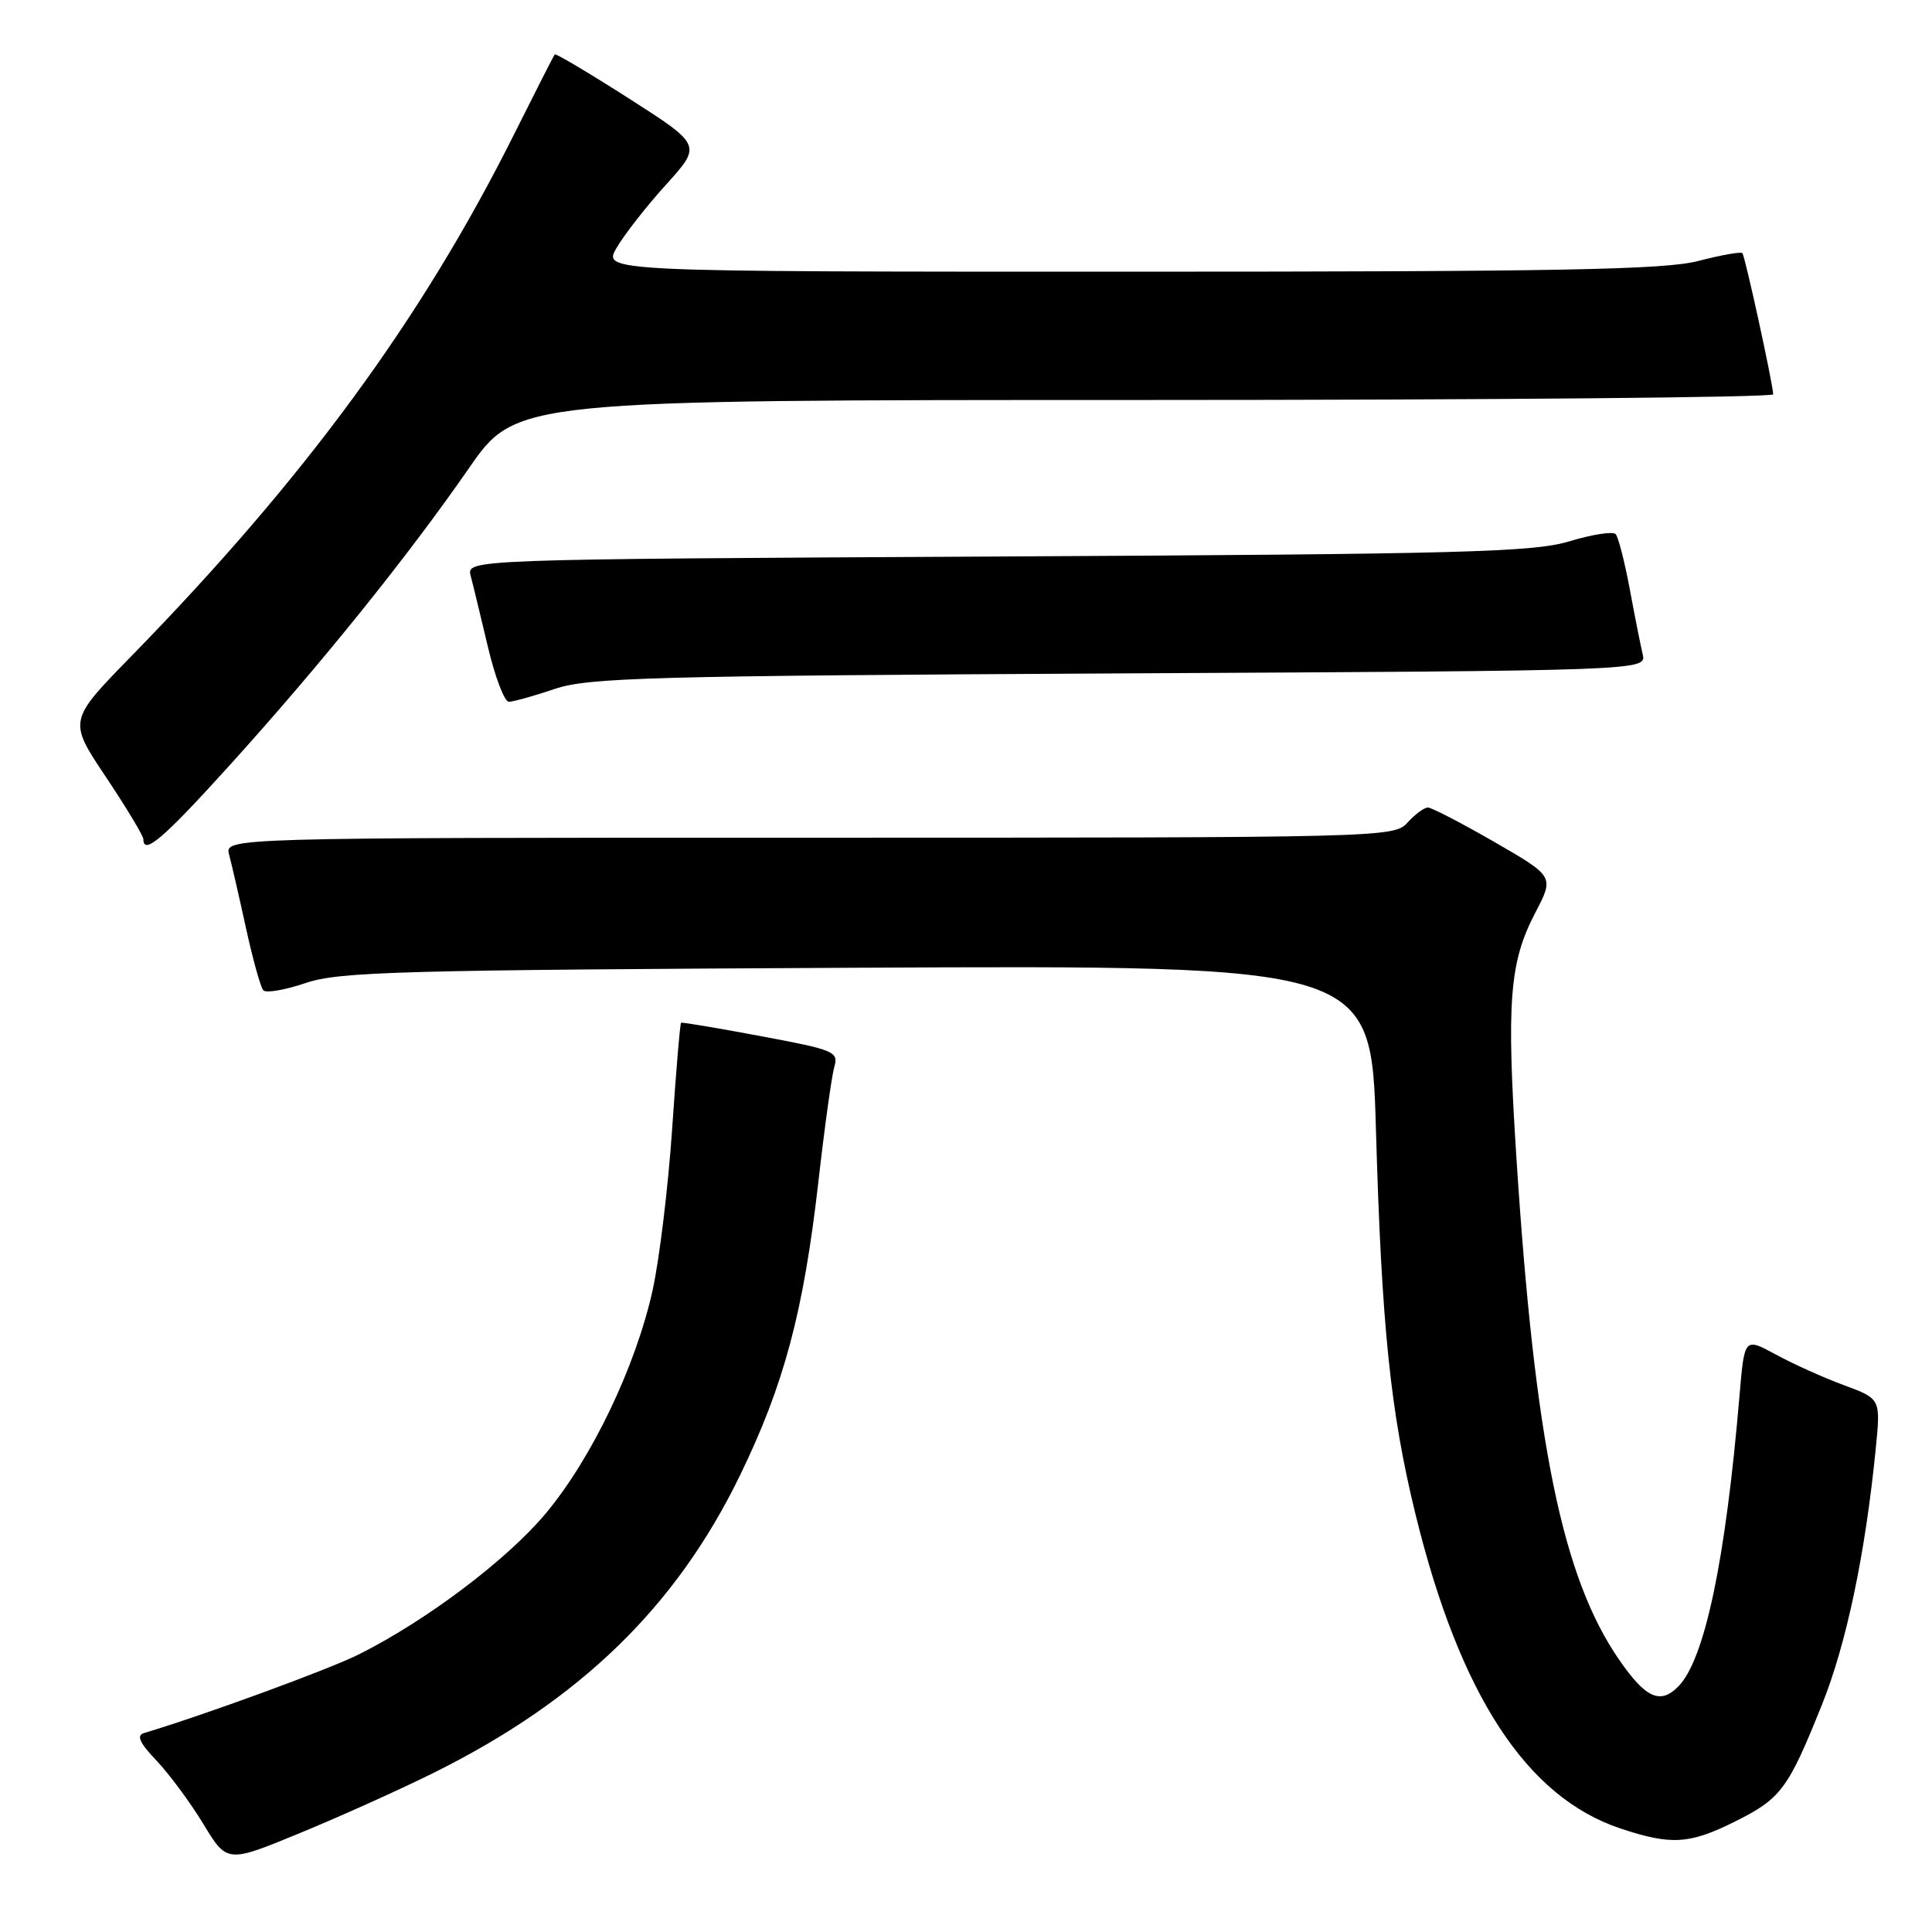 <?xml version="1.0" encoding="UTF-8" standalone="no"?>
<!DOCTYPE svg PUBLIC "-//W3C//DTD SVG 1.1//EN" "http://www.w3.org/Graphics/SVG/1.1/DTD/svg11.dtd" >
<svg xmlns="http://www.w3.org/2000/svg" xmlns:xlink="http://www.w3.org/1999/xlink" version="1.1" viewBox="0 0 256 256">
 <g >
 <path fill="currentColor"
d=" M 57.50 234.89 C 76.87 225.26 89.59 212.91 98.05 195.50 C 103.90 183.47 106.48 173.80 108.45 156.50 C 109.26 149.35 110.21 142.54 110.55 141.36 C 111.14 139.36 110.54 139.11 100.84 137.30 C 95.15 136.23 90.39 135.43 90.25 135.52 C 90.11 135.60 89.58 141.95 89.06 149.62 C 88.54 157.29 87.37 166.93 86.46 171.03 C 84.20 181.14 78.41 193.23 72.33 200.52 C 67.21 206.66 56.46 214.77 47.50 219.24 C 43.53 221.22 27.04 227.26 19.08 229.64 C 18.05 229.95 18.49 230.93 20.73 233.28 C 22.41 235.05 25.21 238.83 26.94 241.68 C 30.09 246.87 30.09 246.87 39.79 242.87 C 45.13 240.67 53.10 237.08 57.50 234.89 Z  M 229.86 241.38 C 235.99 238.33 236.92 237.09 241.41 225.90 C 244.66 217.83 247.17 205.86 248.55 191.92 C 249.20 185.35 249.20 185.35 244.35 183.55 C 241.68 182.57 237.62 180.74 235.32 179.49 C 231.15 177.22 231.15 177.22 230.50 184.86 C 228.64 206.87 225.87 219.98 222.35 223.50 C 219.97 225.89 218.04 225.00 214.52 219.89 C 207.01 208.98 203.37 191.17 200.93 153.37 C 199.60 132.68 200.00 127.51 203.44 120.93 C 205.94 116.14 205.94 116.14 198.02 111.57 C 193.66 109.06 189.69 107.00 189.20 107.00 C 188.71 107.00 187.50 107.90 186.50 109.00 C 184.72 110.97 183.42 111.00 107.23 111.00 C 29.77 111.00 29.77 111.00 30.36 113.25 C 30.69 114.49 31.70 118.88 32.60 123.00 C 33.50 127.12 34.53 130.82 34.89 131.22 C 35.25 131.62 37.78 131.18 40.52 130.25 C 44.96 128.75 52.87 128.53 113.59 128.23 C 181.69 127.90 181.69 127.90 182.32 149.70 C 183.07 175.80 184.24 187.10 187.58 200.73 C 193.45 224.62 202.27 238.13 214.71 242.28 C 221.42 244.52 223.86 244.37 229.86 241.38 Z  M 30.46 101.37 C 42.56 87.99 53.99 73.79 62.10 62.09 C 68.40 53.00 68.40 53.00 151.70 53.00 C 197.52 53.00 234.98 52.66 234.96 52.25 C 234.87 50.61 231.22 33.89 230.87 33.54 C 230.67 33.33 228.04 33.80 225.03 34.58 C 220.57 35.74 206.77 36.00 149.73 36.00 C 79.89 36.00 79.89 36.00 81.69 32.86 C 82.69 31.13 85.64 27.35 88.25 24.47 C 92.99 19.23 92.99 19.23 83.37 13.07 C 78.08 9.69 73.64 7.05 73.51 7.21 C 73.37 7.37 70.97 12.09 68.16 17.71 C 55.91 42.24 40.39 63.41 17.35 87.00 C 9.05 95.50 9.05 95.50 14.03 102.95 C 16.76 107.04 19.00 110.76 19.00 111.20 C 19.00 113.38 21.65 111.11 30.46 101.37 Z  M 73.50 91.29 C 77.96 89.78 86.05 89.56 148.34 89.23 C 218.18 88.87 218.18 88.87 217.66 86.68 C 217.38 85.48 216.60 81.58 215.94 78.00 C 215.27 74.42 214.44 71.18 214.09 70.78 C 213.75 70.38 210.99 70.81 207.98 71.72 C 203.16 73.17 194.06 73.42 132.15 73.74 C 61.80 74.11 61.80 74.11 62.37 76.31 C 62.69 77.51 63.71 81.76 64.66 85.75 C 65.60 89.74 66.85 93.00 67.43 92.99 C 68.02 92.98 70.75 92.22 73.50 91.29 Z "/>
</g>
</svg>
